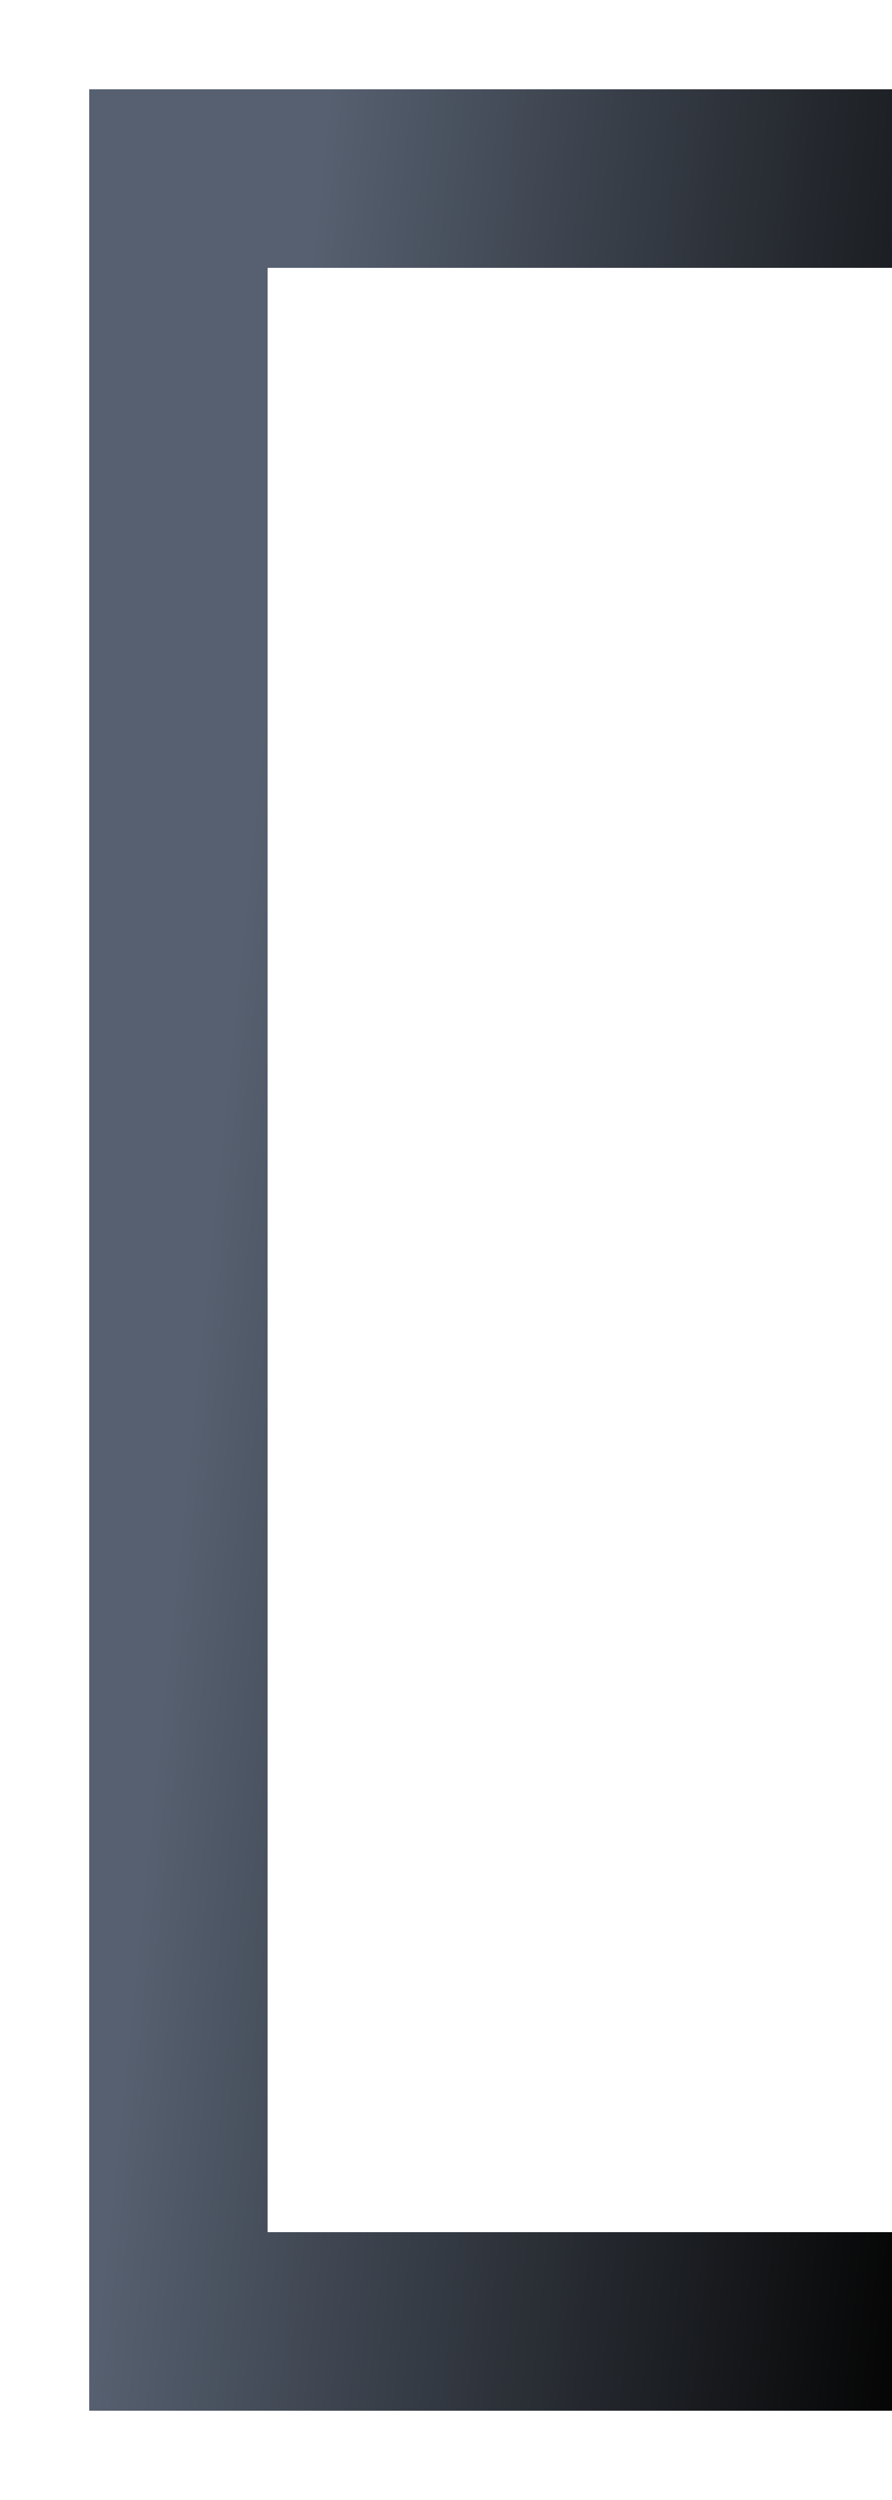 <svg width="5" height="14" viewBox="0 0 5 14" fill="none" xmlns="http://www.w3.org/2000/svg">
<path d="M5 1H1V13H5" stroke="url(#paint0_linear_108_27)"/>
<defs>
<linearGradient id="paint0_linear_108_27" x1="1.689" y1="-5.653" x2="6.877" y2="-5.115" gradientUnits="userSpaceOnUse">
<stop offset="0.15" stop-color="#566070"/>
<stop offset="1" stop-color="#060606"/>
</linearGradient>
</defs>
</svg>
